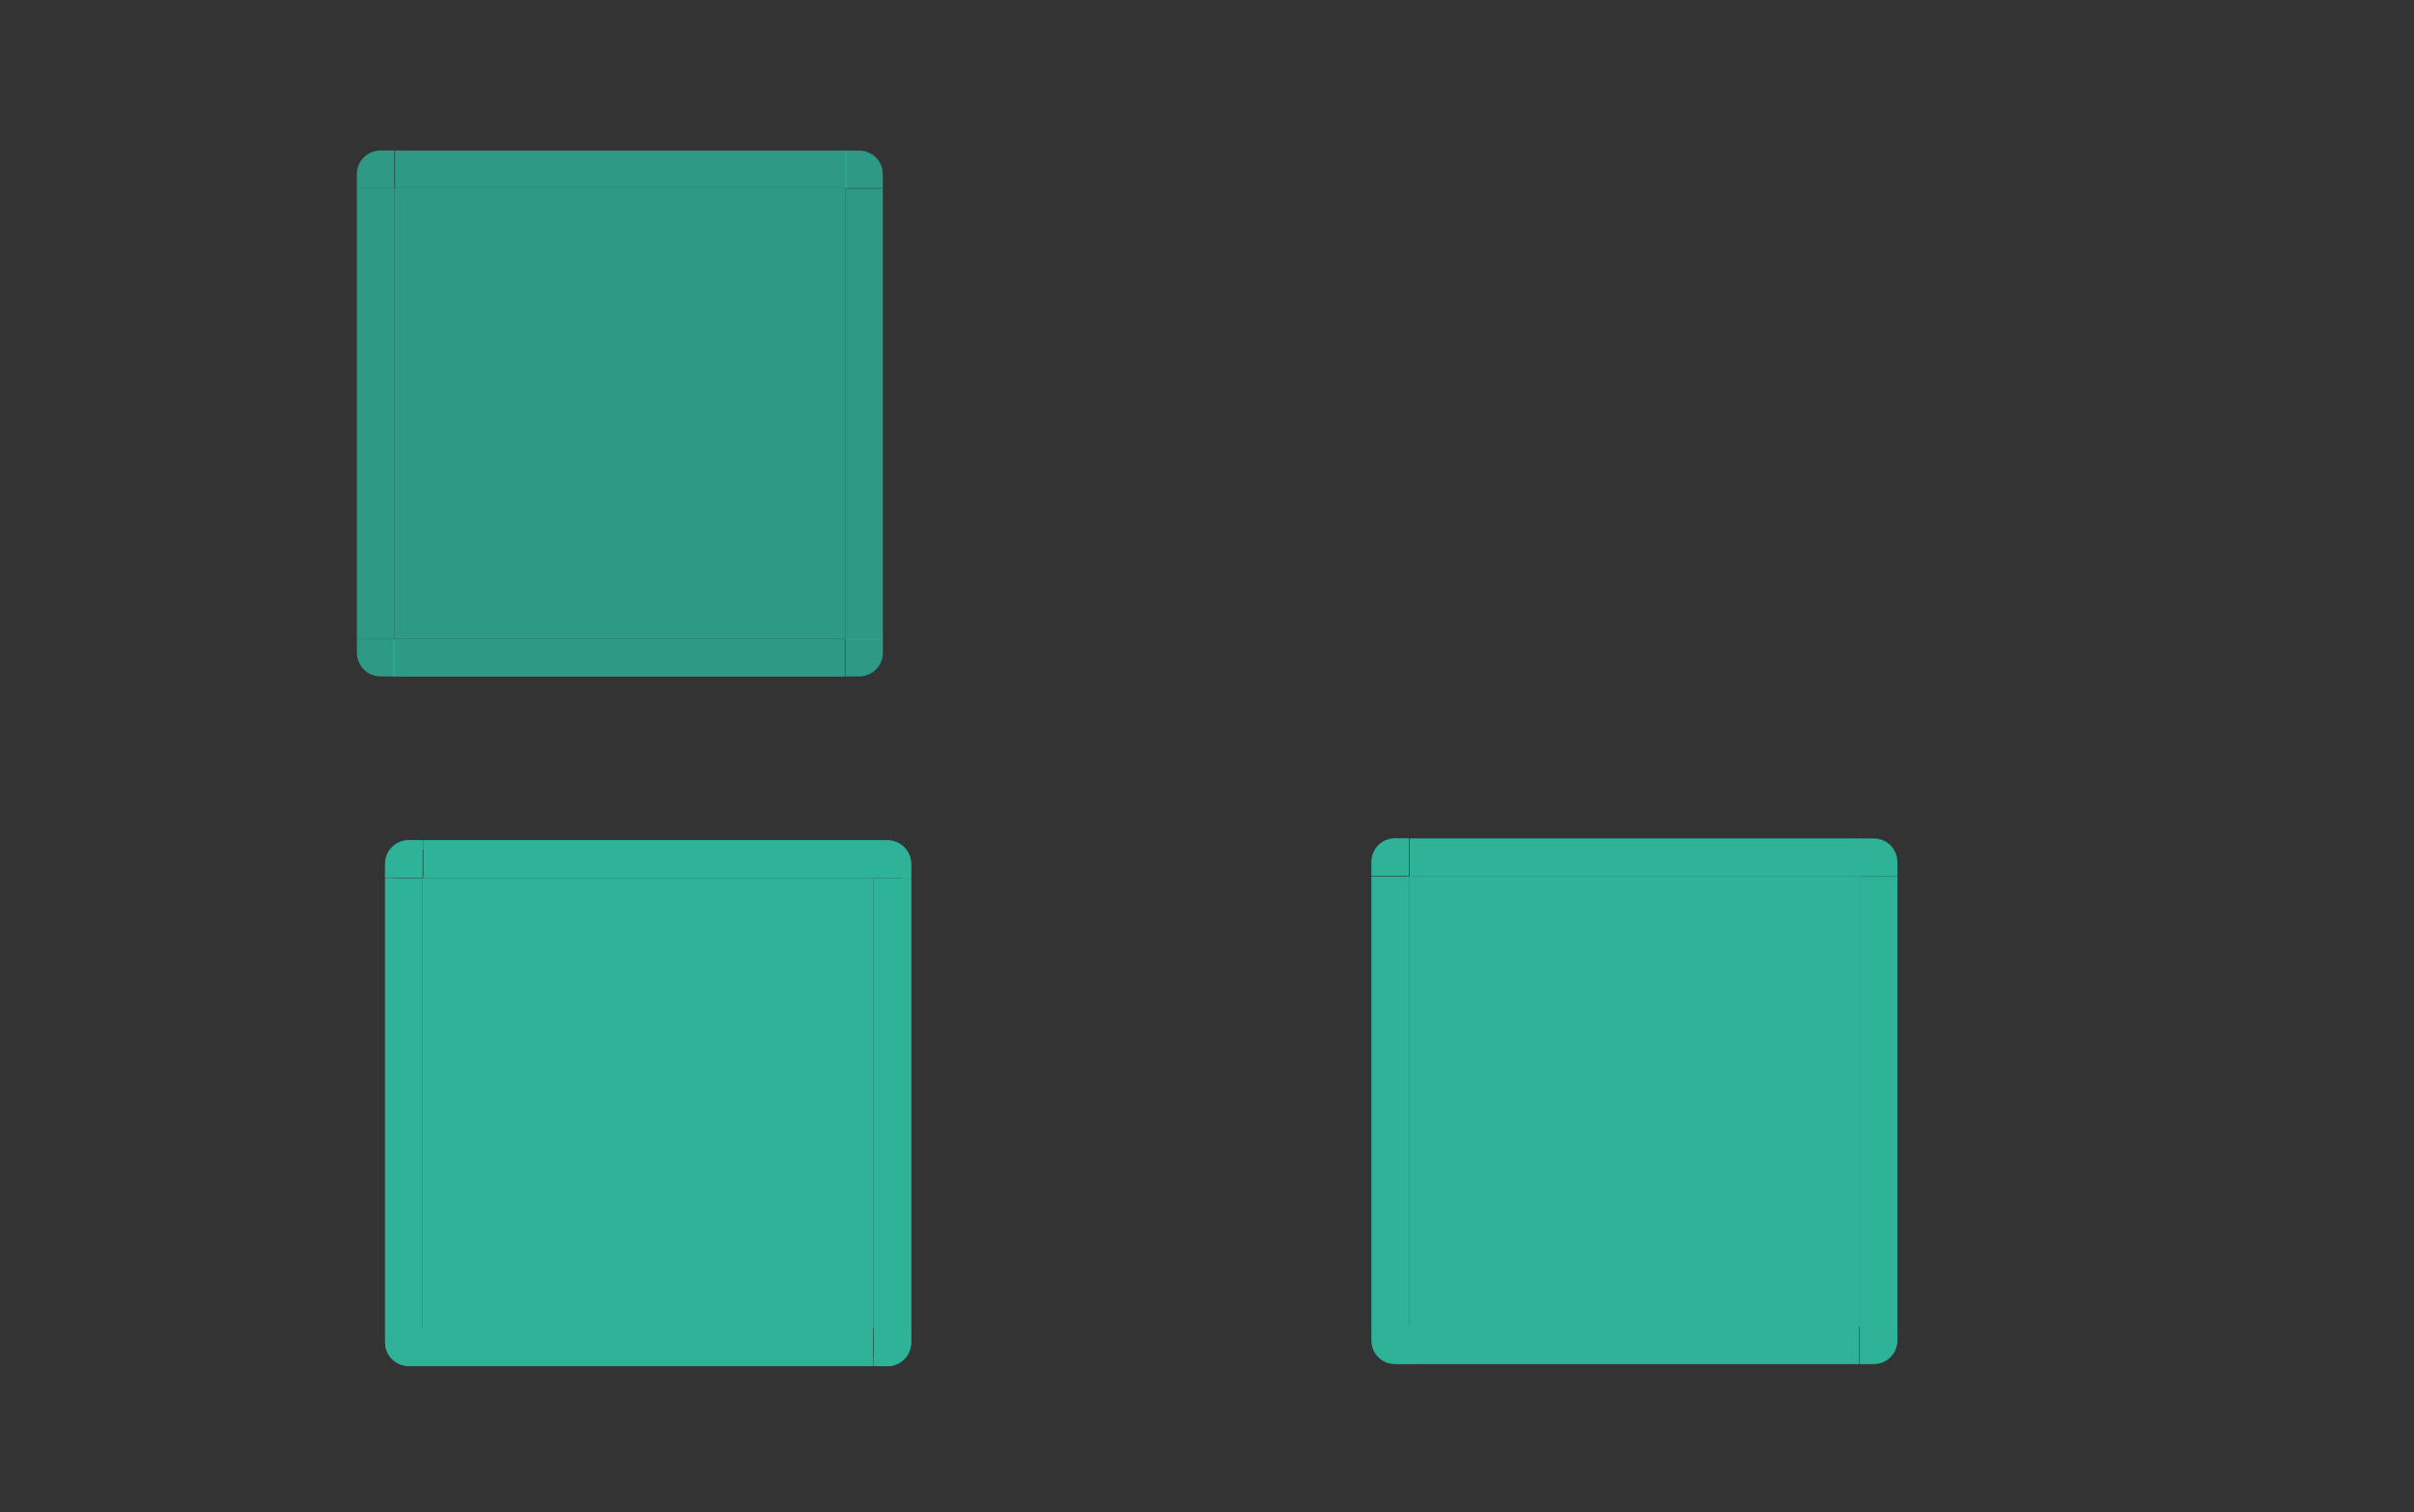 <?xml version="1.0" encoding="UTF-8" standalone="no"?>
<svg
   xmlns:dc="http://purl.org/dc/elements/1.1/"
   xmlns:cc="http://creativecommons.org/ns#"
   xmlns:rdf="http://www.w3.org/1999/02/22-rdf-syntax-ns#"
   xmlns:svg="http://www.w3.org/2000/svg"
   xmlns="http://www.w3.org/2000/svg"
   xmlns:sodipodi="http://sodipodi.sourceforge.net/DTD/sodipodi-0.dtd"
   xmlns:inkscape="http://www.inkscape.org/namespaces/inkscape"
   width="257"
   height="161"
   version="1.0"
   id="svg184"
   sodipodi:docname="viewitem.svg"
   inkscape:version="0.92.4 (5da689c313, 2019-01-14)">
  <rect width="100%" height="100%" fill="#333333" stroke="none"/>
  <sodipodi:namedview
     pagecolor="#ffffff"
     bordercolor="#666666"
     borderopacity="1"
     objecttolerance="10"
     gridtolerance="10"
     guidetolerance="10"
     inkscape:pageopacity="0"
     inkscape:pageshadow="2"
     inkscape:window-width="1366"
     inkscape:window-height="706"
     id="namedview186"
     showgrid="false"
     inkscape:zoom="1.4658385"
     inkscape:cx="33.051599"
     inkscape:cy="90.751115"
     inkscape:window-x="0"
     inkscape:window-y="0"
     inkscape:window-maximized="1"
     inkscape:current-layer="svg184" />
  <defs
     id="defs3">
    <style
       id="current-color-scheme"
       type="text/css">.ColorScheme-Text {
        color:#7B7C7E;
      }
      .ColorScheme-Background{
        color:#EFF0F1;
      }
      .ColorScheme-Highlight{
        color:#3DAEE6;
      }
      .ColorScheme-ViewText {
        color:#7B7C7E;
      }
      .ColorScheme-ViewBackground{
        color:#FCFCFC;
      }
      .ColorScheme-ViewHover {
        color:#3DAEE6;
      }
      .ColorScheme-ViewFocus{
        color:#1E92FF;
      }
      .ColorScheme-ButtonText {
        color:#7B7C7E;
      }
      .ColorScheme-ButtonBackground{
        color:#EFF0F1;
      }
      .ColorScheme-ButtonHover {
        color:#3DAEE6;
      }
      .ColorScheme-ButtonFocus{
        color:#1E92FF;
      }</style>
  </defs>
  <rect
     style="opacity:0.875;fill:#008000"
     height="40"
     width="40"
     y="-90.32"
     x="49.93"
     id="hint-tile-center" />
  <path
     style="color:#3daee6;opacity:0.8;fill:#2EB398"
     inkscape:connector-curvature="0"
     d="m 41.99,20.03 v 48 h 48 v -48 z"
     class="ColorScheme-Highlight"
     id="selected-center" />
  <g
     transform="matrix(1,0,0,3.001,-148.15,-2470.4)"
     id="selected-left">
    <path
       style="color:#3daee6;opacity:0.8;fill:#2EB398"
       inkscape:connector-curvature="0"
       id="path7"
       d="m 186.14,829.86 v 16 h 4 v -16 z"
       class="ColorScheme-Highlight" />
  </g>
  <g
     transform="translate(-148.15,-809.84)"
     id="selected-topleft">
    <path
       style="color:#3daee6;opacity:0.8;fill:#2EB398"
       inkscape:connector-curvature="0"
       id="path10"
       d="m 186.14,829.86 h 4 v -4 h -1.469 c -1.405,0 -2.531,1.116 -2.531,2.531 z"
       class="ColorScheme-Highlight" />
  </g>
  <g
     transform="matrix(0.367,0,0,1,-27.72,-809.83)"
     id="selected-top">
    <path
       style="color:#3daee6;opacity:0.8;fill:#2EB398"
       inkscape:connector-curvature="0"
       id="path13"
       d="m 190.14,825.86 v 4 h 131 v -4 z"
       class="ColorScheme-Highlight" />
  </g>
  <g
     transform="translate(-231.15,-809.83)"
     id="selected-topright">
    <path
       style="color:#3daee6;opacity:0.8;fill:#2EB398"
       inkscape:connector-curvature="0"
       id="path16"
       d="m 321.14,825.86 v 4 h 4 v -1.469 c 0,-1.405 -1.116,-2.531 -2.531,-2.531 z"
       class="ColorScheme-Highlight" />
  </g>
  <g
     transform="matrix(1,0,0,3,-231.15,-2469.5)"
     id="selected-right">
    <path
       style="color:#3daee6;opacity:0.8;fill:#2EB398"
       inkscape:connector-curvature="0"
       id="path19"
       d="m 325.14,829.86 v 16 h -4 v -16 z"
       class="ColorScheme-Highlight" />
  </g>
  <path
     style="opacity:0.005;fill:#ffffff;fill-opacity:0.078"
     inkscape:connector-curvature="0"
     d="m 141.84,10.96 v 48 h 48 v -48 z"
     id="normal-center" />
  <g
     style="opacity:0.005"
     transform="matrix(0.367,0,0,0.5,72.13,-359.982)"
     id="normal-bottom">
    <g
       id="g29">
      <path
         style="opacity:0.823;fill:#ffffff;fill-opacity:0.078"
         inkscape:connector-curvature="0"
         id="path23"
         d="m 190.13,845.86 v 4 l 130.98,-0.062 V 845.86 Z" />
      <path
         style="opacity:0.85;fill-opacity:0.157"
         inkscape:connector-curvature="0"
         id="path25"
         d="m 190.14,849.86 v 1 h 131 v -1 z" />
      <path
         style="fill:#ffffff;fill-opacity:0.157"
         inkscape:connector-curvature="0"
         id="path27"
         d="m 190.14,848.86 v 1 h 131 v -1 z" />
    </g>
    <rect
       style="opacity:0.521;fill-opacity:0"
       id="rect31"
       height="2"
       width="1"
       y="869"
       x="547"
       transform="translate(-342.86,-17.143)" />
  </g>
  <g
     style="opacity:0.005"
     transform="matrix(0.571,0,0,0.5,30.19,-359.982)"
     id="normal-bottomleft">
    <path
       style="opacity:0.85;fill-opacity:0.157"
       inkscape:connector-curvature="0"
       id="path34"
       d="m 188.67,850.86 c -1.948,0 -3.531,-1.588 -3.531,-3.531 V 845.86 h 1 v 1.469 c 0,1.405 1.116,2.531 2.531,2.531 h 1.469 v 1 z" />
    <path
       style="opacity:0.823;fill:#ffffff;fill-opacity:0.078"
       inkscape:connector-curvature="0"
       id="path36"
       d="m 190.14,849.86 v -4 h -4 v 1.469 c 0,1.405 1.116,2.531 2.531,2.531 z" />
    <path
       style="fill:#ffffff;fill-opacity:0.157"
       inkscape:connector-curvature="0"
       id="path38"
       d="m 188.74,849.86 c -1.661,0 -2.6,-1.199 -2.6,-2.7 v -1.3 h 1 l -0.021,1.294 c -0.021,1.281 0.231,1.706 1.621,1.706 h 1.4 v 1 z" />
    <rect
       style="opacity:0.521;fill-opacity:0"
       id="rect40"
       height="2"
       width="2"
       y="851.86"
       x="183.14" />
  </g>
  <g
     style="opacity:0.005"
     transform="matrix(0.571,0,0,3.001,30.19,-2479.4)"
     id="normal-left">
    <g
       id="g49">
      <path
         style="opacity:0.823;fill:#ffffff;fill-opacity:0.078"
         inkscape:connector-curvature="0"
         id="path43"
         d="m 186.14,829.86 v 16 h 4 v -16 z" />
      <path
         style="opacity:0.85;fill-opacity:0.157"
         inkscape:connector-curvature="0"
         id="path45"
         d="m 185.14,829.86 v 16 h 1 v -16 z" />
      <path
         style="fill:#ffffff;fill-opacity:0.157"
         inkscape:connector-curvature="0"
         id="path47"
         d="m 186.14,829.86 v 16 h 1 v -16 z" />
    </g>
    <rect
       style="opacity:0.521;fill-opacity:0"
       id="rect51"
       height="3"
       width="2"
       y="834.86"
       x="183.14" />
  </g>
  <g
     style="opacity:0.005"
     transform="matrix(0.571,0,0,0.571,30.19,-463.261)"
     id="normal-topleft">
    <g
       id="g60">
      <path
         style="opacity:0.823;fill:#ffffff;fill-opacity:0.078"
         inkscape:connector-curvature="0"
         id="path54"
         d="m 186.14,829.86 h 4 v -4 h -1.469 c -1.405,0 -2.531,1.116 -2.531,2.531 z" />
      <path
         style="opacity:0.85;fill-opacity:0.157"
         inkscape:connector-curvature="0"
         id="path56"
         d="m 185.14,828.39 c 0,-1.948 1.588,-3.531 3.531,-3.531 h 1.469 v 1 h -1.469 c -1.405,0 -2.531,1.116 -2.531,2.531 v 1.469 h -1 z" />
      <path
         style="fill:#ffffff;fill-opacity:0.157"
         inkscape:connector-curvature="0"
         id="path58"
         d="m 186.14,829.86 h 1 v -1 c 0,-1.415 0.595,-2 2,-2 h 1 v -1 h -1.469 c -1.405,0 -2.531,1.116 -2.531,2.531 z" />
    </g>
    <rect
       style="opacity:0.521;fill-opacity:0"
       id="rect62"
       height="2"
       width="2"
       y="822.86"
       x="183.14" />
  </g>
  <g
     style="opacity:0.005"
     transform="matrix(0.367,0,0,0.571,72.13,-463.246)"
     id="normal-top">
    <g
       id="g71">
      <path
         style="opacity:0.823;fill:#ffffff;fill-opacity:0.078"
         inkscape:connector-curvature="0"
         id="path65"
         d="m 190.14,825.86 v 4 h 131 v -4 z" />
      <path
         style="opacity:0.85;fill-opacity:0.157"
         inkscape:connector-curvature="0"
         id="path67"
         d="m 190.14,824.86 v 1 h 131 v -1 z" />
      <path
         style="fill:#ffffff;fill-opacity:0.157"
         inkscape:connector-curvature="0"
         id="path69"
         d="m 190.14,825.86 v 1 h 131 v -1 z" />
    </g>
    <rect
       style="opacity:0.521;fill-opacity:0"
       id="rect73"
       height="2"
       width="3"
       y="822.86"
       x="200.14" />
  </g>
  <g
     style="opacity:0.005"
     transform="matrix(0.571,0,0,0.571,6.33,-463.246)"
     id="normal-topright">
    <g
       id="g82">
      <path
         style="opacity:0.823;fill:#ffffff;fill-opacity:0.078"
         inkscape:connector-curvature="0"
         id="path76"
         d="m 321.14,825.86 v 4 h 4 v -1.469 c 0,-1.405 -1.116,-2.531 -2.531,-2.531 z" />
      <path
         style="opacity:0.85;fill-opacity:0.157"
         inkscape:connector-curvature="0"
         id="path78"
         d="m 322.61,824.86 c 1.948,0 3.531,1.588 3.531,3.531 v 1.469 h -1 v -1.469 c 0,-1.405 -1.116,-2.531 -2.531,-2.531 h -1.469 v -1 z" />
      <path
         style="fill:#ffffff;fill-opacity:0.157"
         inkscape:connector-curvature="0"
         id="path80"
         d="m 325.14,829.86 h -1 v -1 c 0,-1.415 -0.595,-2 -2,-2 h -1 v -1 h 1.469 c 1.405,0 2.531,1.116 2.531,2.531 z" />
    </g>
    <rect
       style="opacity:0.521;fill-opacity:0"
       id="rect84"
       height="2"
       width="2"
       y="822.86"
       x="326.14" />
  </g>
  <g
     style="opacity:0.005"
     transform="matrix(0.571,0,0,3,6.33,-2478.6)"
     id="normal-right">
    <g
       id="g93">
      <path
         style="opacity:0.823;fill:#ffffff;fill-opacity:0.078"
         inkscape:connector-curvature="0"
         id="path87"
         d="m 325.14,829.86 v 16 h -4 v -16 z" />
      <path
         style="opacity:0.85;fill-opacity:0.157"
         inkscape:connector-curvature="0"
         id="path89"
         d="m 326.14,829.86 v 16 h -1 v -16 z" />
      <path
         style="fill:#ffffff;fill-opacity:0.157"
         inkscape:connector-curvature="0"
         id="path91"
         d="m 325.14,829.86 v 16 h -1 v -16 z" />
    </g>
    <rect
       style="opacity:0.521;fill-opacity:0"
       id="rect95"
       height="3"
       width="2"
       y="832.86"
       x="326.14" />
  </g>
  <g
     style="opacity:0.005"
     transform="matrix(0.571,0,0,0.5,6.33,-359.982)"
     id="normal-bottomright">
    <path
       style="opacity:0.823;fill:#ffffff;fill-opacity:0.078"
       inkscape:connector-curvature="0"
       id="path98"
       d="m 325.14,845.86 h -4 v 4 h 1.469 c 1.405,0 2.531,-1.116 2.531,-2.531 z" />
    <path
       style="fill:#ffffff;fill-opacity:0.157"
       inkscape:connector-curvature="0"
       id="path100"
       d="m 322.14,849.86 c 1.597,0 3,-0.575 3,-3 v -1 h -1 v 1 c 0,0.894 -0.317,2 -2,2 h -1 v 1 z" />
    <path
       style="opacity:0.852;fill-opacity:0.157"
       inkscape:connector-curvature="0"
       id="path102"
       d="m 326.14,847.33 c 0,1.948 -1.588,3.531 -3.531,3.531 H 321.14 v -1 h 1.469 c 1.405,0 2.531,-1.116 2.531,-2.531 v -1.469 h 1 z" />
    <rect
       style="opacity:0.521;fill-opacity:0"
       id="rect104"
       height="2"
       width="2"
       y="851.86"
       x="326.14" />
  </g>
  <path
     style="color:#3daee6;fill:#2EB398"
     inkscape:connector-curvature="0"
     d="m 45,93.47 v 48 h 48 v -48 z"
     class="ColorScheme-Highlight"
     id="hover-center" />
  <g
     style="fill:#2EB398"
     transform="matrix(1,0,0,3.001,-145.14,-2396.9)"
     id="hover-left">
    <path
       style="color:#3daee6"
       inkscape:connector-curvature="0"
       id="path108"
       d="m 186.14,829.86 v 16 h 4 v -16 z"
       class="ColorScheme-Highlight" />
    <path
       style="color:#3daee6"
       inkscape:connector-curvature="0"
       id="path110"
       d="m 186.14,829.86 v 16 h 1 v -16 z"
       class="ColorScheme-Highlight" />
  </g>
  <g
     style="fill:#2EB398"
     transform="translate(-145.14,-736.39)"
     id="hover-topleft">
    <path
       style="color:#3daee6"
       inkscape:connector-curvature="0"
       id="path113"
       d="m 186.14,829.86 h 4 v -4 h -1.469 c -1.405,0 -2.531,1.116 -2.531,2.531 z"
       class="ColorScheme-Highlight" />
    <path
       style="color:#3daee6"
       inkscape:connector-curvature="0"
       id="path115"
       d="m 43.531,89.438 c -1.405,0 -2.531,1.116 -2.531,2.531 v 1.469 h 1 v -1.094 c 0,-1.062 0.852,-1.906 1.906,-1.906 h 1.094 v -1 z"
       transform="translate(145.14,736.4)"
       class="ColorScheme-Highlight" />
  </g>
  <g
     style="fill:#2EB398"
     transform="matrix(0.367,0,0,1,-24.71,-736.39)"
     id="hover-top">
    <path
       style="color:#3daee6"
       inkscape:connector-curvature="0"
       id="path118"
       d="m 190.14,825.86 v 4 h 131 v -4 z"
       class="ColorScheme-Highlight" />
    <path
       style="color:#3daee6"
       inkscape:connector-curvature="0"
       id="path120"
       d="m 190.14,825.86 v 1 h 131 v -1 z"
       class="ColorScheme-Highlight" />
  </g>
  <g
     style="fill:#2EB398"
     transform="translate(-228.14,-736.39)"
     id="hover-topright">
    <path
       style="color:#3daee6"
       inkscape:connector-curvature="0"
       id="path123"
       d="m 321.14,825.86 v 4 h 4 v -1.469 c 0,-1.405 -1.116,-2.531 -2.531,-2.531 z"
       class="ColorScheme-Highlight" />
    <path
       style="color:#3daee6"
       inkscape:connector-curvature="0"
       id="path125"
       d="m 322.61,825.86 c 1.405,0 2.531,1.116 2.531,2.531 v 1.469 h -1 v -1.094 c 0,-1.062 -0.852,-1.906 -1.906,-1.906 h -1.094 v -1 z"
       class="ColorScheme-Highlight" />
  </g>
  <g
     style="fill:#2EB398"
     transform="matrix(1,0,0,3,-228.14,-2396.1)"
     id="hover-right">
    <path
       style="color:#3daee6"
       inkscape:connector-curvature="0"
       id="path128"
       d="m 325.14,829.86 v 16 h -4 v -16 z"
       class="ColorScheme-Highlight" />
    <path
       style="color:#3daee6"
       inkscape:connector-curvature="0"
       id="path130"
       d="m 325.14,829.86 v 16 h -1 v -16 z"
       class="ColorScheme-Highlight" />
  </g>
  <path
     style="color:#3daee6;fill:#2EB398"
     inkscape:connector-curvature="0"
     d="m 150,93.26 v 48 h 48 v -48 z"
     class="ColorScheme-Highlight"
     id="selected+hover-center" />
  <g
     transform="matrix(1,0,0,3.001,-40.14,-2397.1)"
     id="selected+hover-left">
    <path
       style="color:#3daee6;fill:#2EB398"
       inkscape:connector-curvature="0"
       id="path134"
       d="m 186.14,829.86 v 16 h 4 v -16 z"
       class="ColorScheme-Highlight" />
  </g>
  <g
     transform="translate(-40.14,-736.61)"
     id="selected+hover-topleft">
    <path
       style="color:#3daee6;fill:#2EB398"
       inkscape:connector-curvature="0"
       id="path137"
       d="m 186.14,829.86 h 4 v -4 h -1.469 c -1.405,0 -2.531,1.116 -2.531,2.531 z"
       class="ColorScheme-Highlight" />
  </g>
  <g
     transform="matrix(0.367,0,0,1,80.29,-736.59)"
     id="selected+hover-top">
    <path
       style="color:#3daee6;fill:#2EB398"
       inkscape:connector-curvature="0"
       id="path140"
       d="m 190.14,825.86 v 4 h 131 v -4 z"
       class="ColorScheme-Highlight" />
  </g>
  <g
     transform="translate(-123.14,-736.59)"
     id="selected+hover-topright">
    <path
       style="color:#3daee6;fill:#2EB398"
       inkscape:connector-curvature="0"
       id="path143"
       d="m 321.14,825.86 v 4 h 4 v -1.469 c 0,-1.405 -1.116,-2.531 -2.531,-2.531 z"
       class="ColorScheme-Highlight" />
  </g>
  <g
     transform="matrix(1,0,0,3,-123.14,-2396.3)"
     id="selected+hover-right">
    <path
       style="color:#3daee6;fill:#2EB398"
       inkscape:connector-curvature="0"
       id="path146"
       d="m 325.14,829.86 v 16 h -4 v -16 z"
       class="ColorScheme-Highlight" />
  </g>
  <g
     transform="rotate(180,140.068,448.94)"
     id="selected-bottomright">
    <path
       style="color:#3daee6;opacity:0.8;fill:#2EB398"
       inkscape:connector-curvature="0"
       id="path149"
       d="m 186.14,829.86 h 4 v -4 h -1.469 c -1.405,0 -2.531,1.116 -2.531,2.531 z"
       class="ColorScheme-Highlight" />
  </g>
  <g
     transform="matrix(-0.367,0,0,-1,159.72,897.9)"
     id="selected-bottom">
    <path
       style="color:#3daee6;opacity:0.8;fill:#2EB398"
       inkscape:connector-curvature="0"
       id="path152"
       d="m 190.14,825.86 v 4 h 131 v -4 z"
       class="ColorScheme-Highlight" />
  </g>
  <g
     transform="rotate(180,181.568,448.94)"
     id="selected-bottomleft">
    <path
       style="color:#3daee6;opacity:0.8;fill:#2EB398"
       inkscape:connector-curvature="0"
       id="path155"
       d="m 321.14,825.86 v 4 h 4 v -1.469 c 0,-1.405 -1.116,-2.531 -2.531,-2.531 z"
       class="ColorScheme-Highlight" />
  </g>
  <g
     style="fill:#2EB398"
     transform="rotate(180,141.571,485.65)"
     id="hover-bottomright">
    <path
       style="color:#3daee6"
       inkscape:connector-curvature="0"
       id="path158"
       d="m 186.14,829.86 h 4 v -4 h -1.469 c -1.405,0 -2.531,1.116 -2.531,2.531 z"
       class="ColorScheme-Highlight" />
    <path
       style="color:#3daee6"
       inkscape:connector-curvature="0"
       id="path160"
       d="m 43.531,89.438 c -1.405,0 -2.531,1.116 -2.531,2.531 v 1.469 h 1 v -1.094 c 0,-1.062 0.852,-1.906 1.906,-1.906 h 1.094 v -1 z"
       transform="translate(145.14,736.4)"
       class="ColorScheme-Highlight" />
  </g>
  <g
     style="fill:#2EB398"
     transform="matrix(-0.367,0,0,-1,162.72,971.3)"
     id="hover-bottom">
    <path
       style="color:#3daee6"
       inkscape:connector-curvature="0"
       id="path163"
       d="m 190.14,825.86 v 4 h 131 v -4 z"
       class="ColorScheme-Highlight" />
    <path
       style="color:#3daee6"
       inkscape:connector-curvature="0"
       id="path165"
       d="m 190.14,825.86 v 1 h 131 v -1 z"
       class="ColorScheme-Highlight" />
  </g>
  <g
     style="fill:#2EB398"
     transform="rotate(180,183.071,485.65)"
     id="hover-bottomleft">
    <path
       style="color:#3daee6"
       inkscape:connector-curvature="0"
       id="path168"
       d="m 321.14,825.86 v 4 h 4 v -1.469 c 0,-1.405 -1.116,-2.531 -2.531,-2.531 z"
       class="ColorScheme-Highlight" />
    <path
       style="color:#3daee6"
       inkscape:connector-curvature="0"
       id="path170"
       d="m 322.61,825.86 c 1.405,0 2.531,1.116 2.531,2.531 v 1.469 h -1 v -1.094 c 0,-1.062 -0.852,-1.906 -1.906,-1.906 h -1.094 v -1 z"
       class="ColorScheme-Highlight" />
  </g>
  <g
     transform="rotate(180,194.071,485.55)"
     id="selected+hover-bottomright">
    <path
       style="color:#3daee6;fill:#2EB398"
       inkscape:connector-curvature="0"
       id="path173"
       d="m 186.14,829.86 h 4 v -4 h -1.469 c -1.405,0 -2.531,1.116 -2.531,2.531 z"
       class="ColorScheme-Highlight" />
  </g>
  <g
     transform="matrix(-0.367,0,0,-1,267.724,971.1)"
     id="selected+hover-bottom">
    <path
       style="color:#3daee6;fill:#2EB398"
       inkscape:connector-curvature="0"
       id="path176"
       d="m 190.14,825.86 v 4 h 131 v -4 z"
       class="ColorScheme-Highlight" />
  </g>
  <g
     transform="rotate(180,235.57,485.55)"
     id="selected+hover-bottomleft">
    <path
       style="color:#3daee6;fill:#2EB398"
       inkscape:connector-curvature="0"
       id="path179"
       d="m 321.14,825.86 v 4 h 4 v -1.469 c 0,-1.405 -1.116,-2.531 -2.531,-2.531 z"
       class="ColorScheme-Highlight" />
  </g>
</svg>
